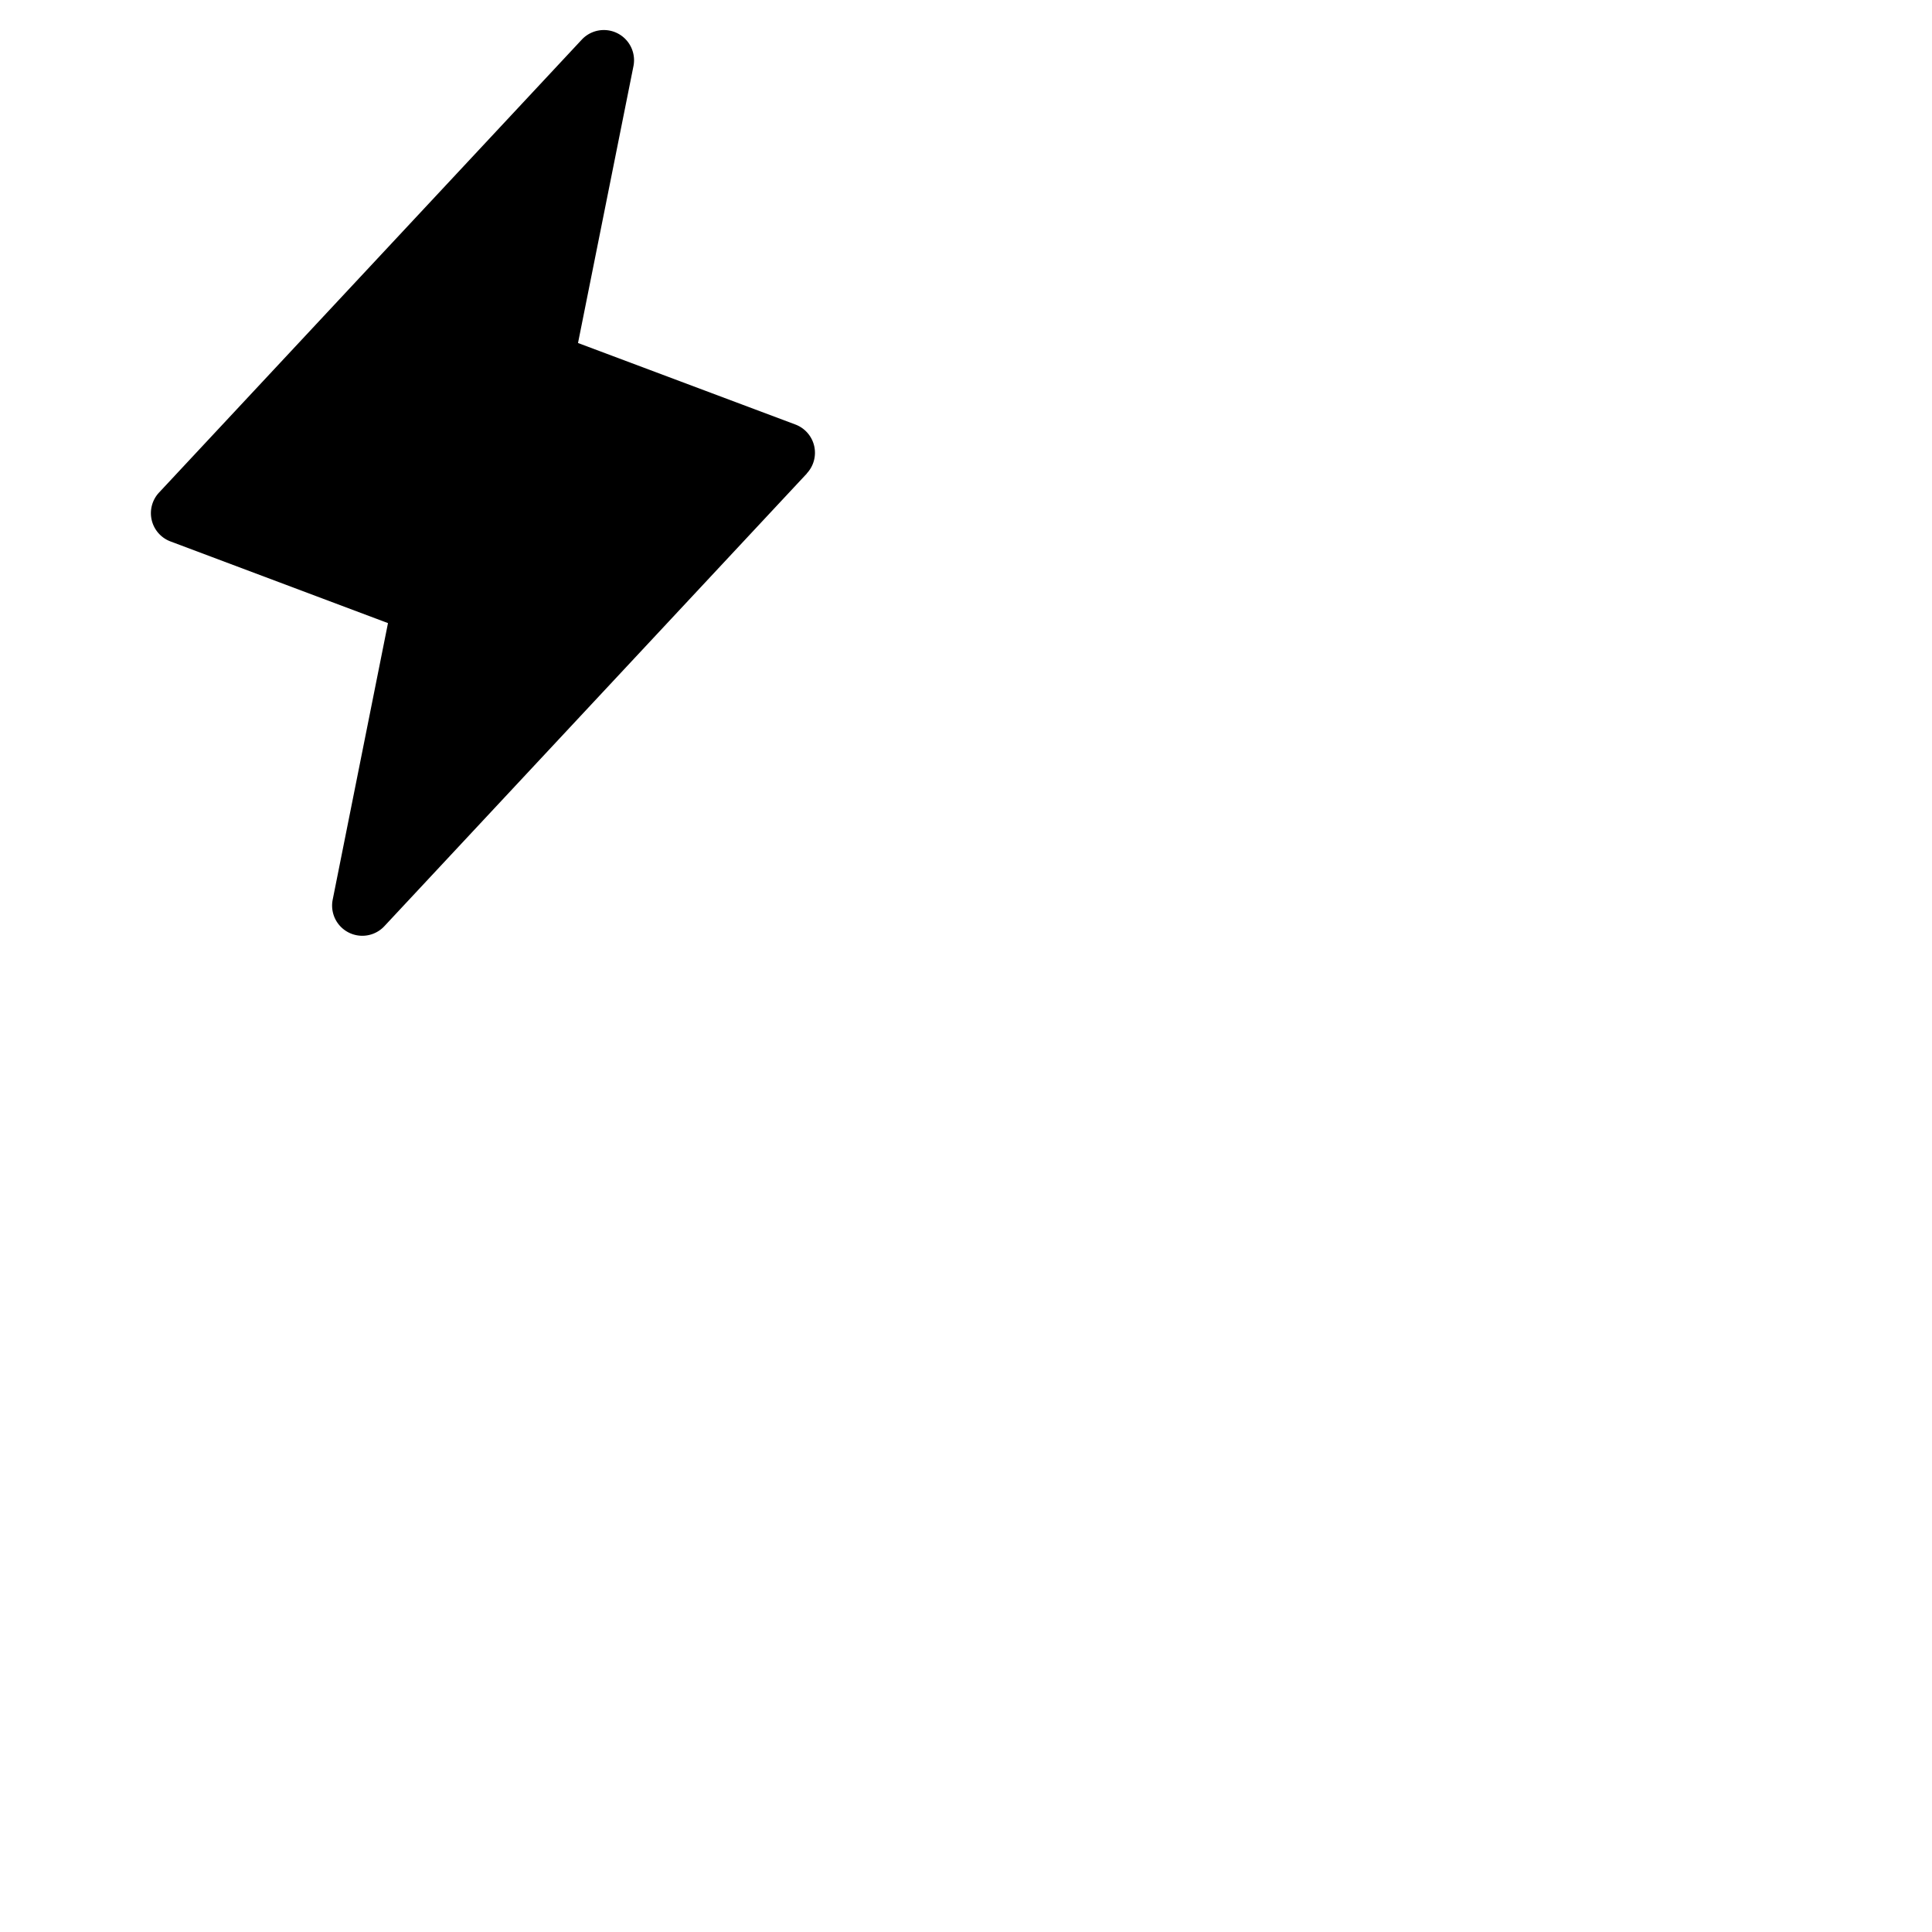<svg xmlns="http://www.w3.org/2000/svg" version="1.1" viewBox="0 0 512 512" fill="currentColor"><path fill="currentColor" d="m213.85 125.46l-112 120a8 8 0 0 1-13.69-7l14.66-73.33l-57.63-21.64a8 8 0 0 1-3-13l112-120a8 8 0 0 1 13.69 7l-14.7 73.41l57.63 21.61a8 8 0 0 1 3 12.95Z"/></svg>